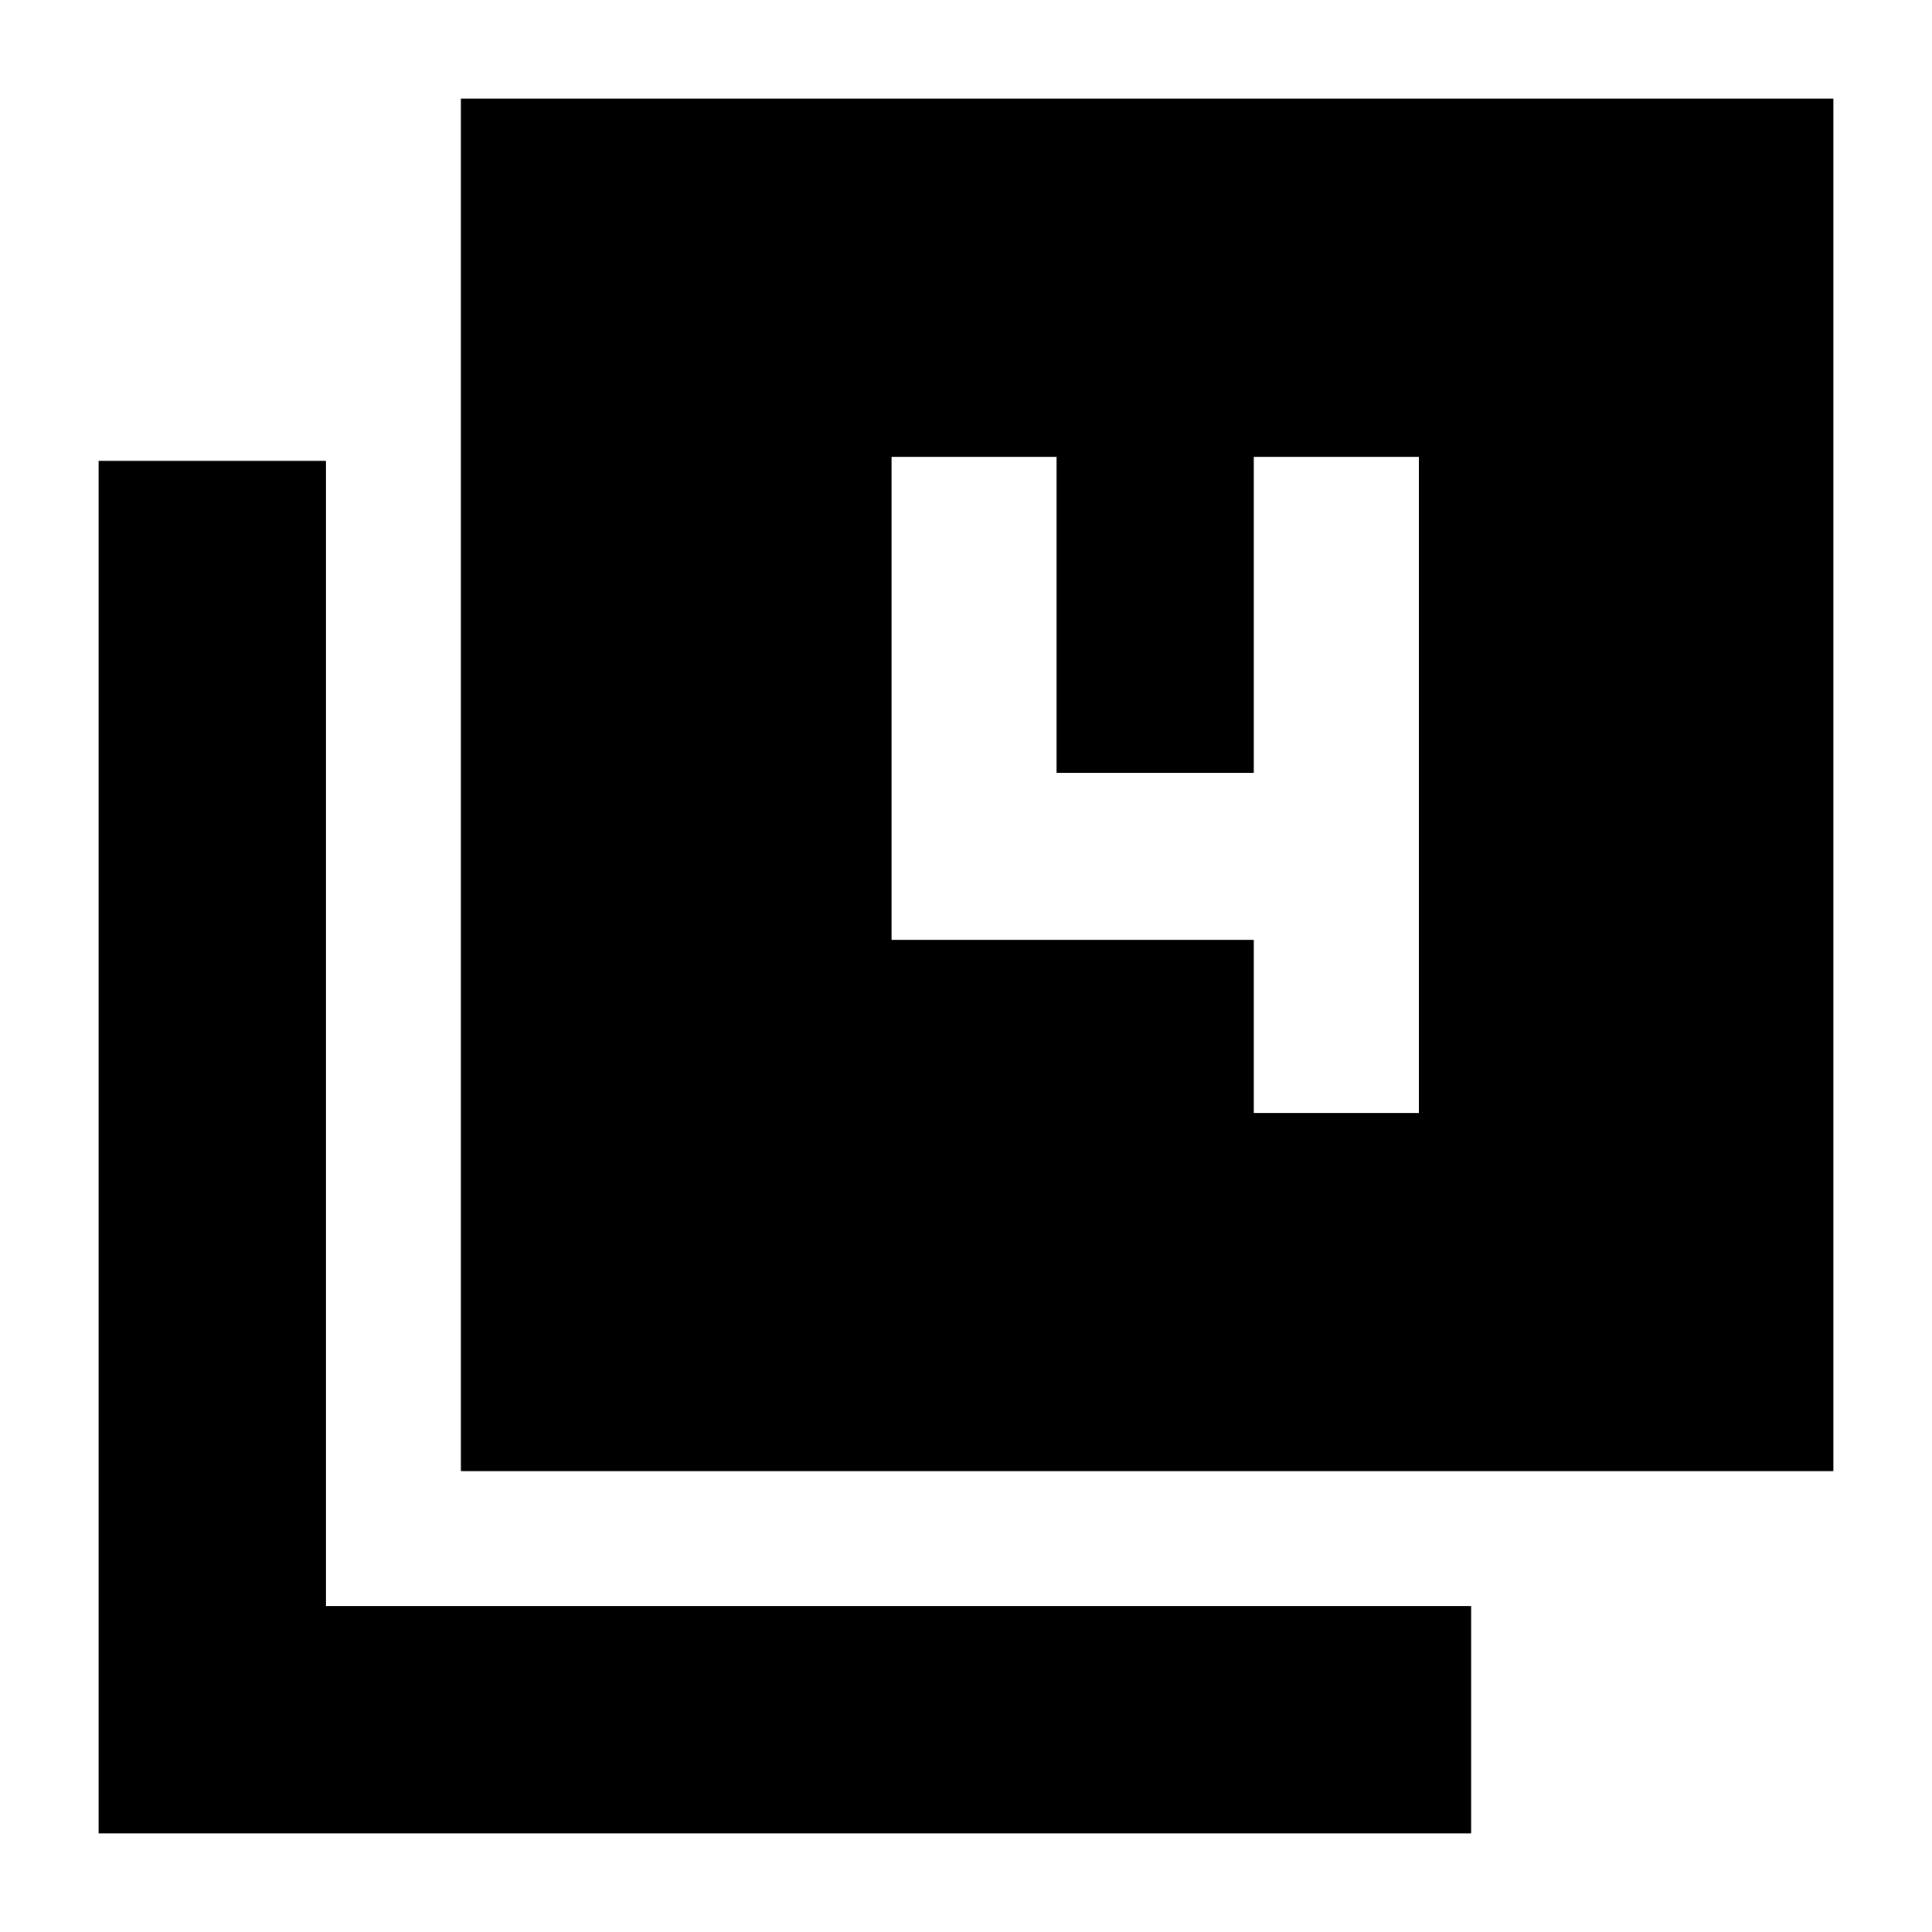 <svg xmlns="http://www.w3.org/2000/svg" height="20" viewBox="0 -960 960 960" width="20"><path d="M229-229v-682h682v682H229ZM49-49v-682h113v569h569v113H49Zm574-358h82v-326h-82v157h-98v-157h-82v240h180v86Z"/></svg>